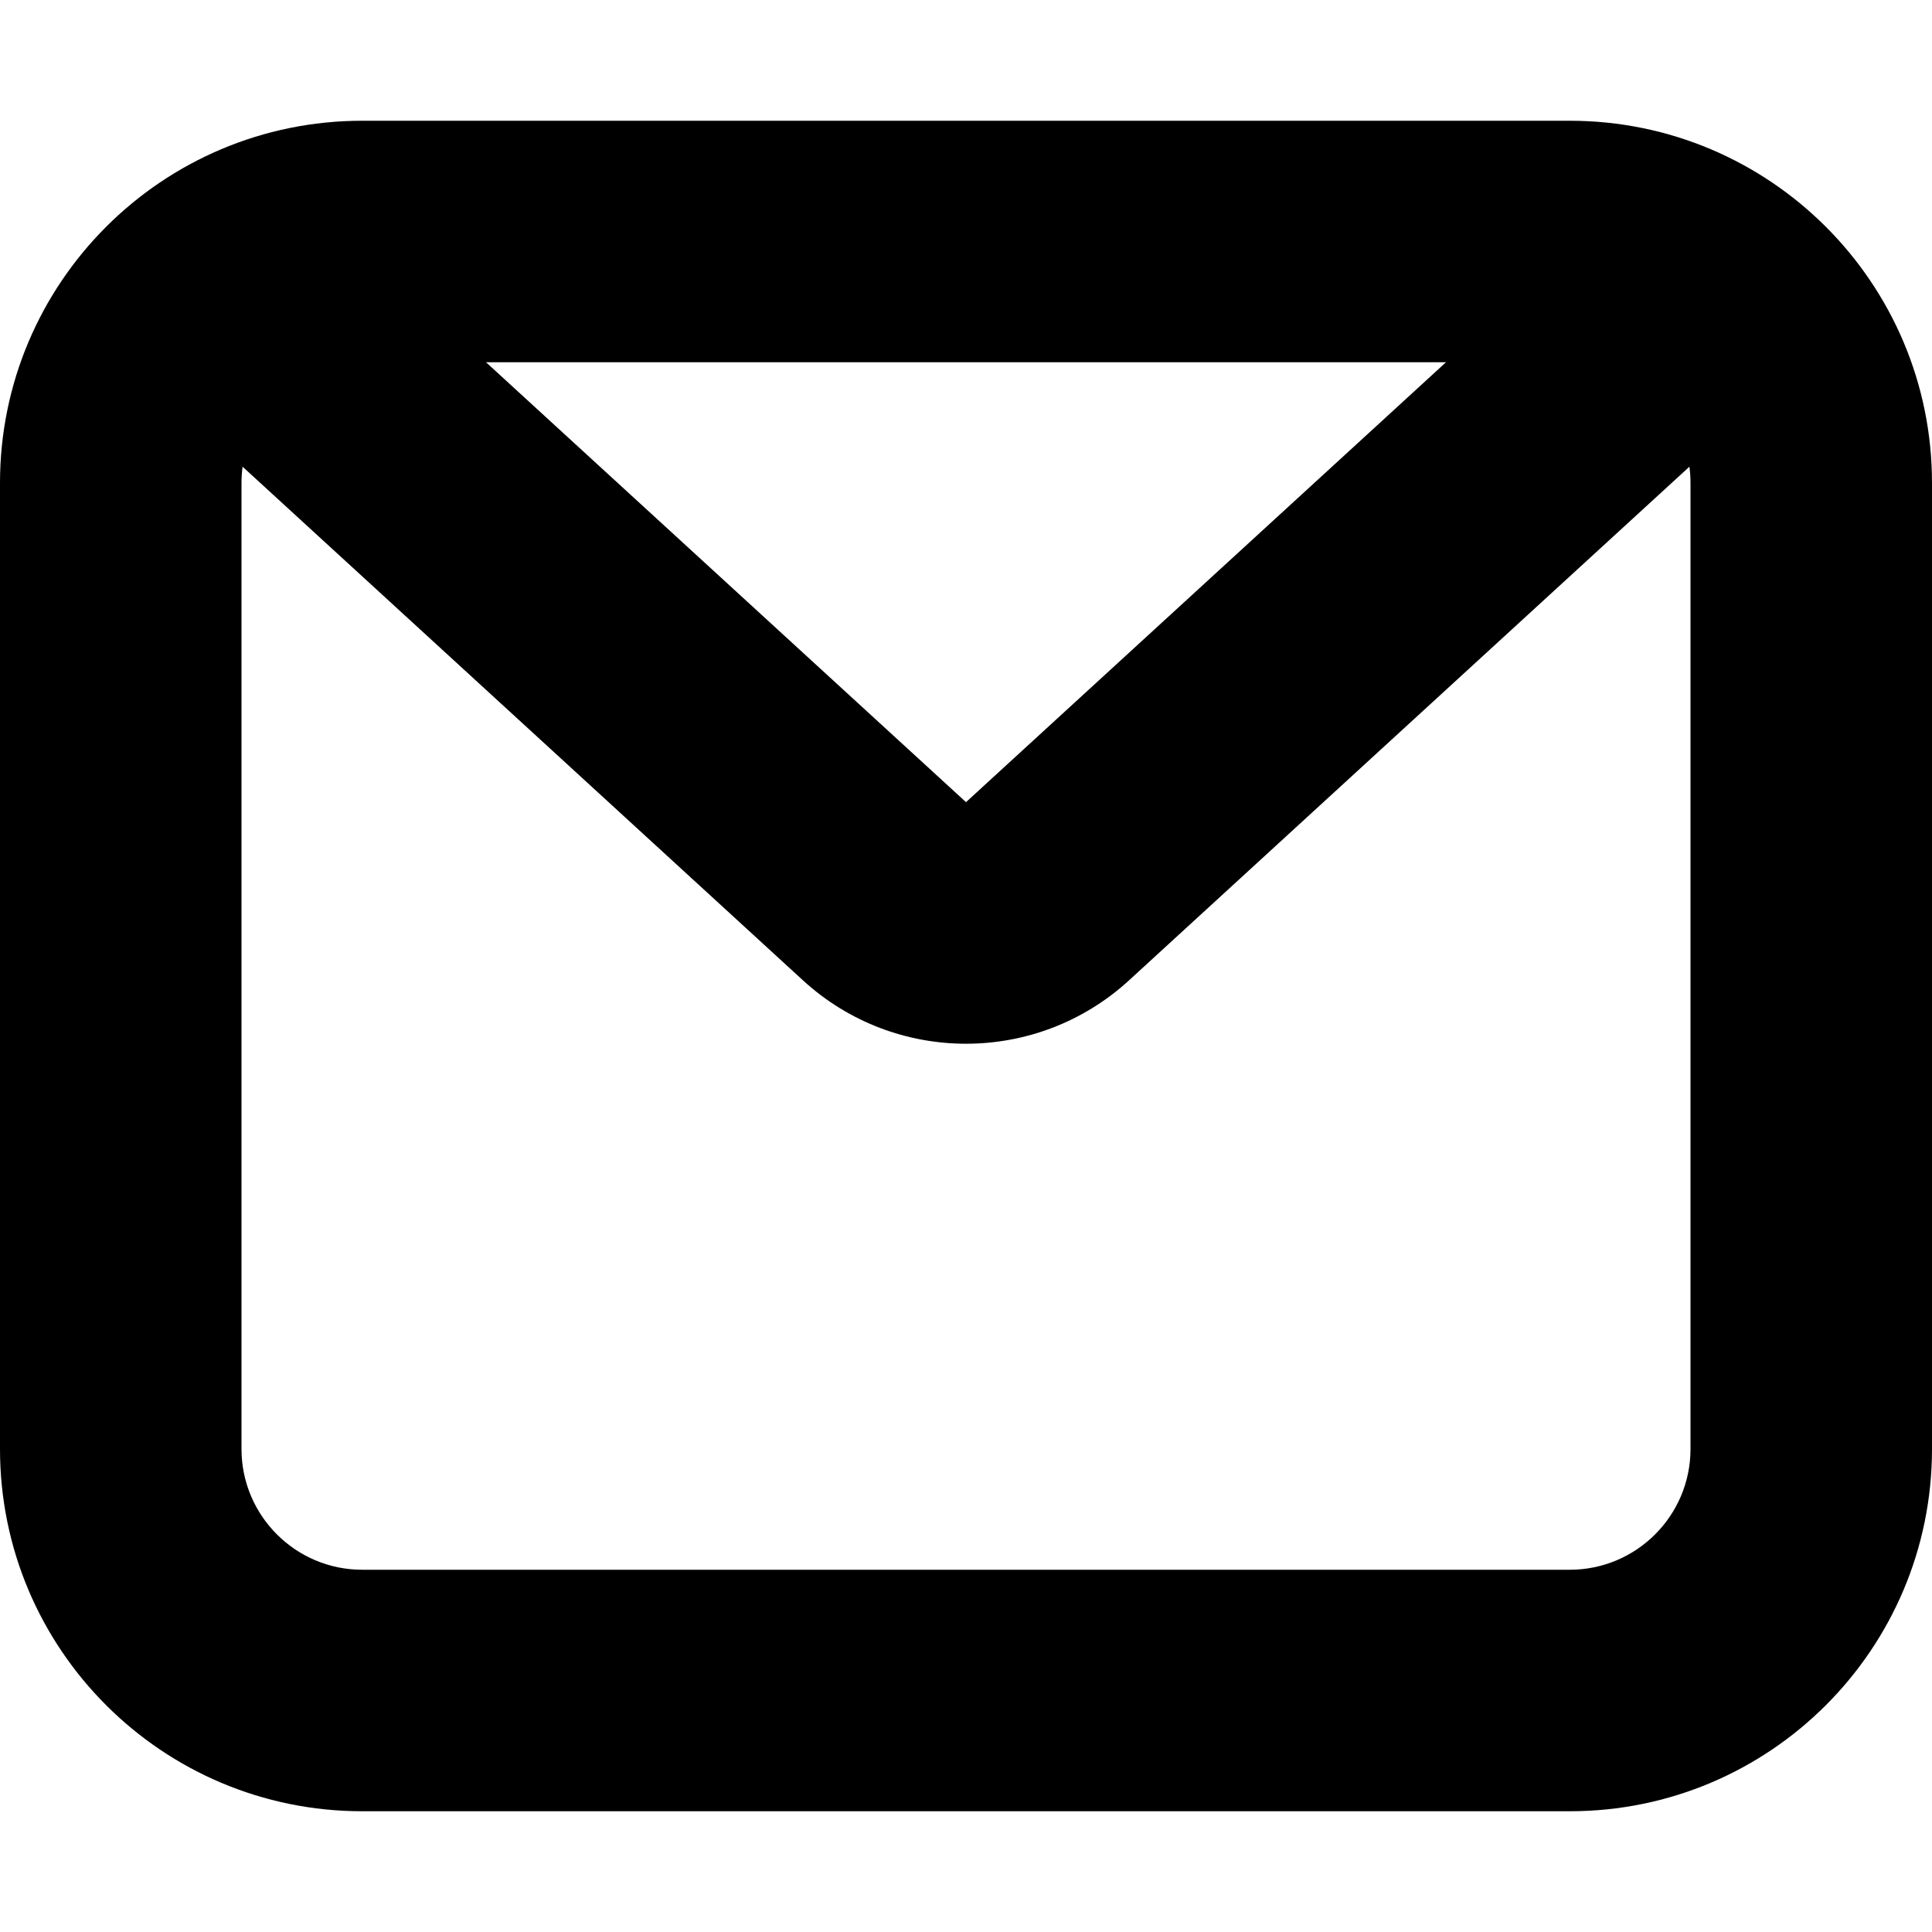 <svg width="16" height="16" viewBox="0 0 16 16" fill="none" xmlns="http://www.w3.org/2000/svg">
<path fill-rule="evenodd" clip-rule="evenodd" d="M2.009 3.865C2.003 3.909 2 3.954 2 4V12C2 12.552 2.448 13 3 13H13C13.552 13 14 12.552 14 12V4C14 3.954 13.997 3.909 13.991 3.865L9.351 8.118C8.587 8.819 7.413 8.819 6.649 8.118L2.009 3.865ZM11.975 3L8 6.643L4.025 3H11.975ZM3 1C1.343 1 0 2.343 0 4V12C0 13.657 1.343 15 3 15H13C14.657 15 16 13.657 16 12V4C16 2.343 14.657 1 13 1H3Z" fill="black"/>
</svg>
